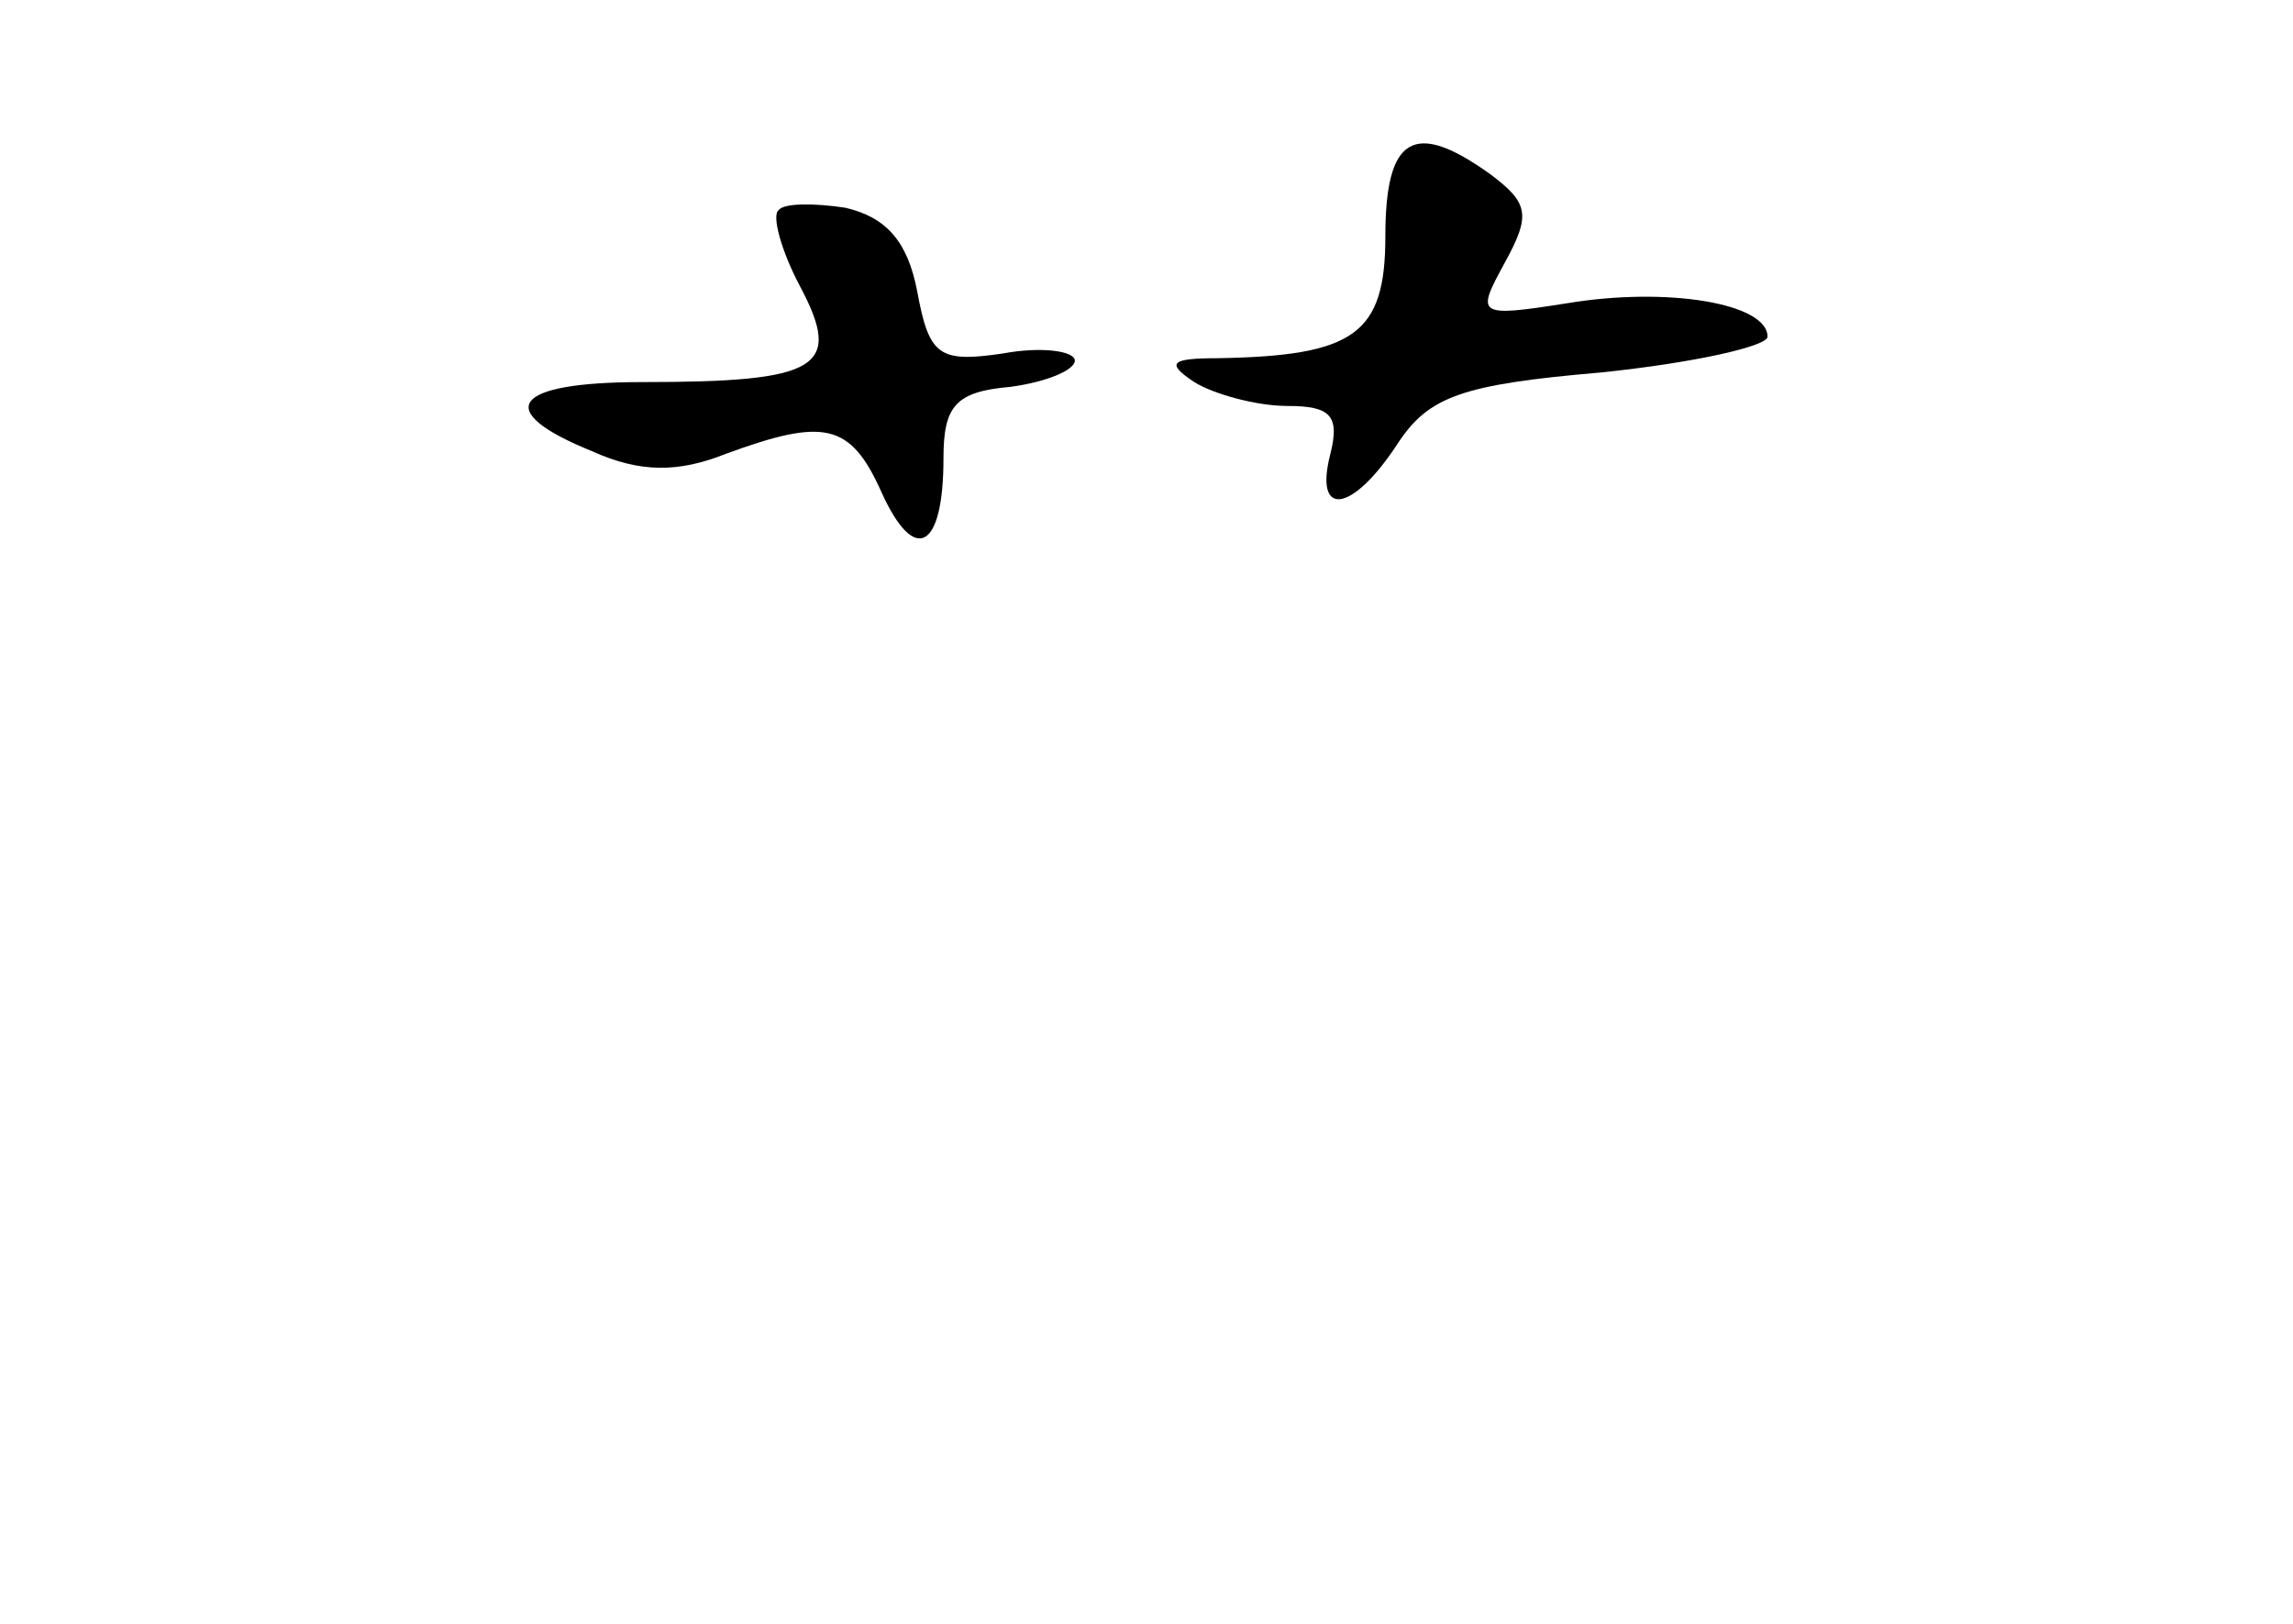 <?xml version="1.0" standalone="no"?>
<!DOCTYPE svg PUBLIC "-//W3C//DTD SVG 20010904//EN"
 "http://www.w3.org/TR/2001/REC-SVG-20010904/DTD/svg10.dtd">
<svg version="1.0" xmlns="http://www.w3.org/2000/svg"
 width="96pt" height="68pt" viewBox="0 0 96 68"
 preserveAspectRatio="xMidYMid meet">
<g transform="translate(0,68) scale(0.1,-0.1)"
fill="#000000" stroke="none">
<path d="M580 581 c0 -41 -13 -50 -70 -51 -20 0 -22 -2 -10 -10 8 -5 26 -10
39 -10 18 0 22 -4 18 -20 -7 -27 9 -25 28 4 13 20 27 25 85 30 39 4 70 11 70
15 0 14 -42 21 -84 14 -38 -6 -38 -5 -26 17 11 20 10 25 -6 37 -32 23 -44 16
-44 -26z"/>
<path d="M326 592 c-3 -2 1 -17 9 -32 18 -34 8 -40 -66 -40 -55 0 -63 -12 -21
-29 20 -9 36 -9 56 -1 41 15 52 13 65 -16 14 -31 26 -24 26 14 0 22 5 28 28
30 15 2 27 7 27 11 0 4 -14 6 -30 3 -27 -4 -31 -1 -36 26 -4 21 -13 31 -30 35
-13 2 -26 2 -28 -1z"/>
</g>
</svg>
